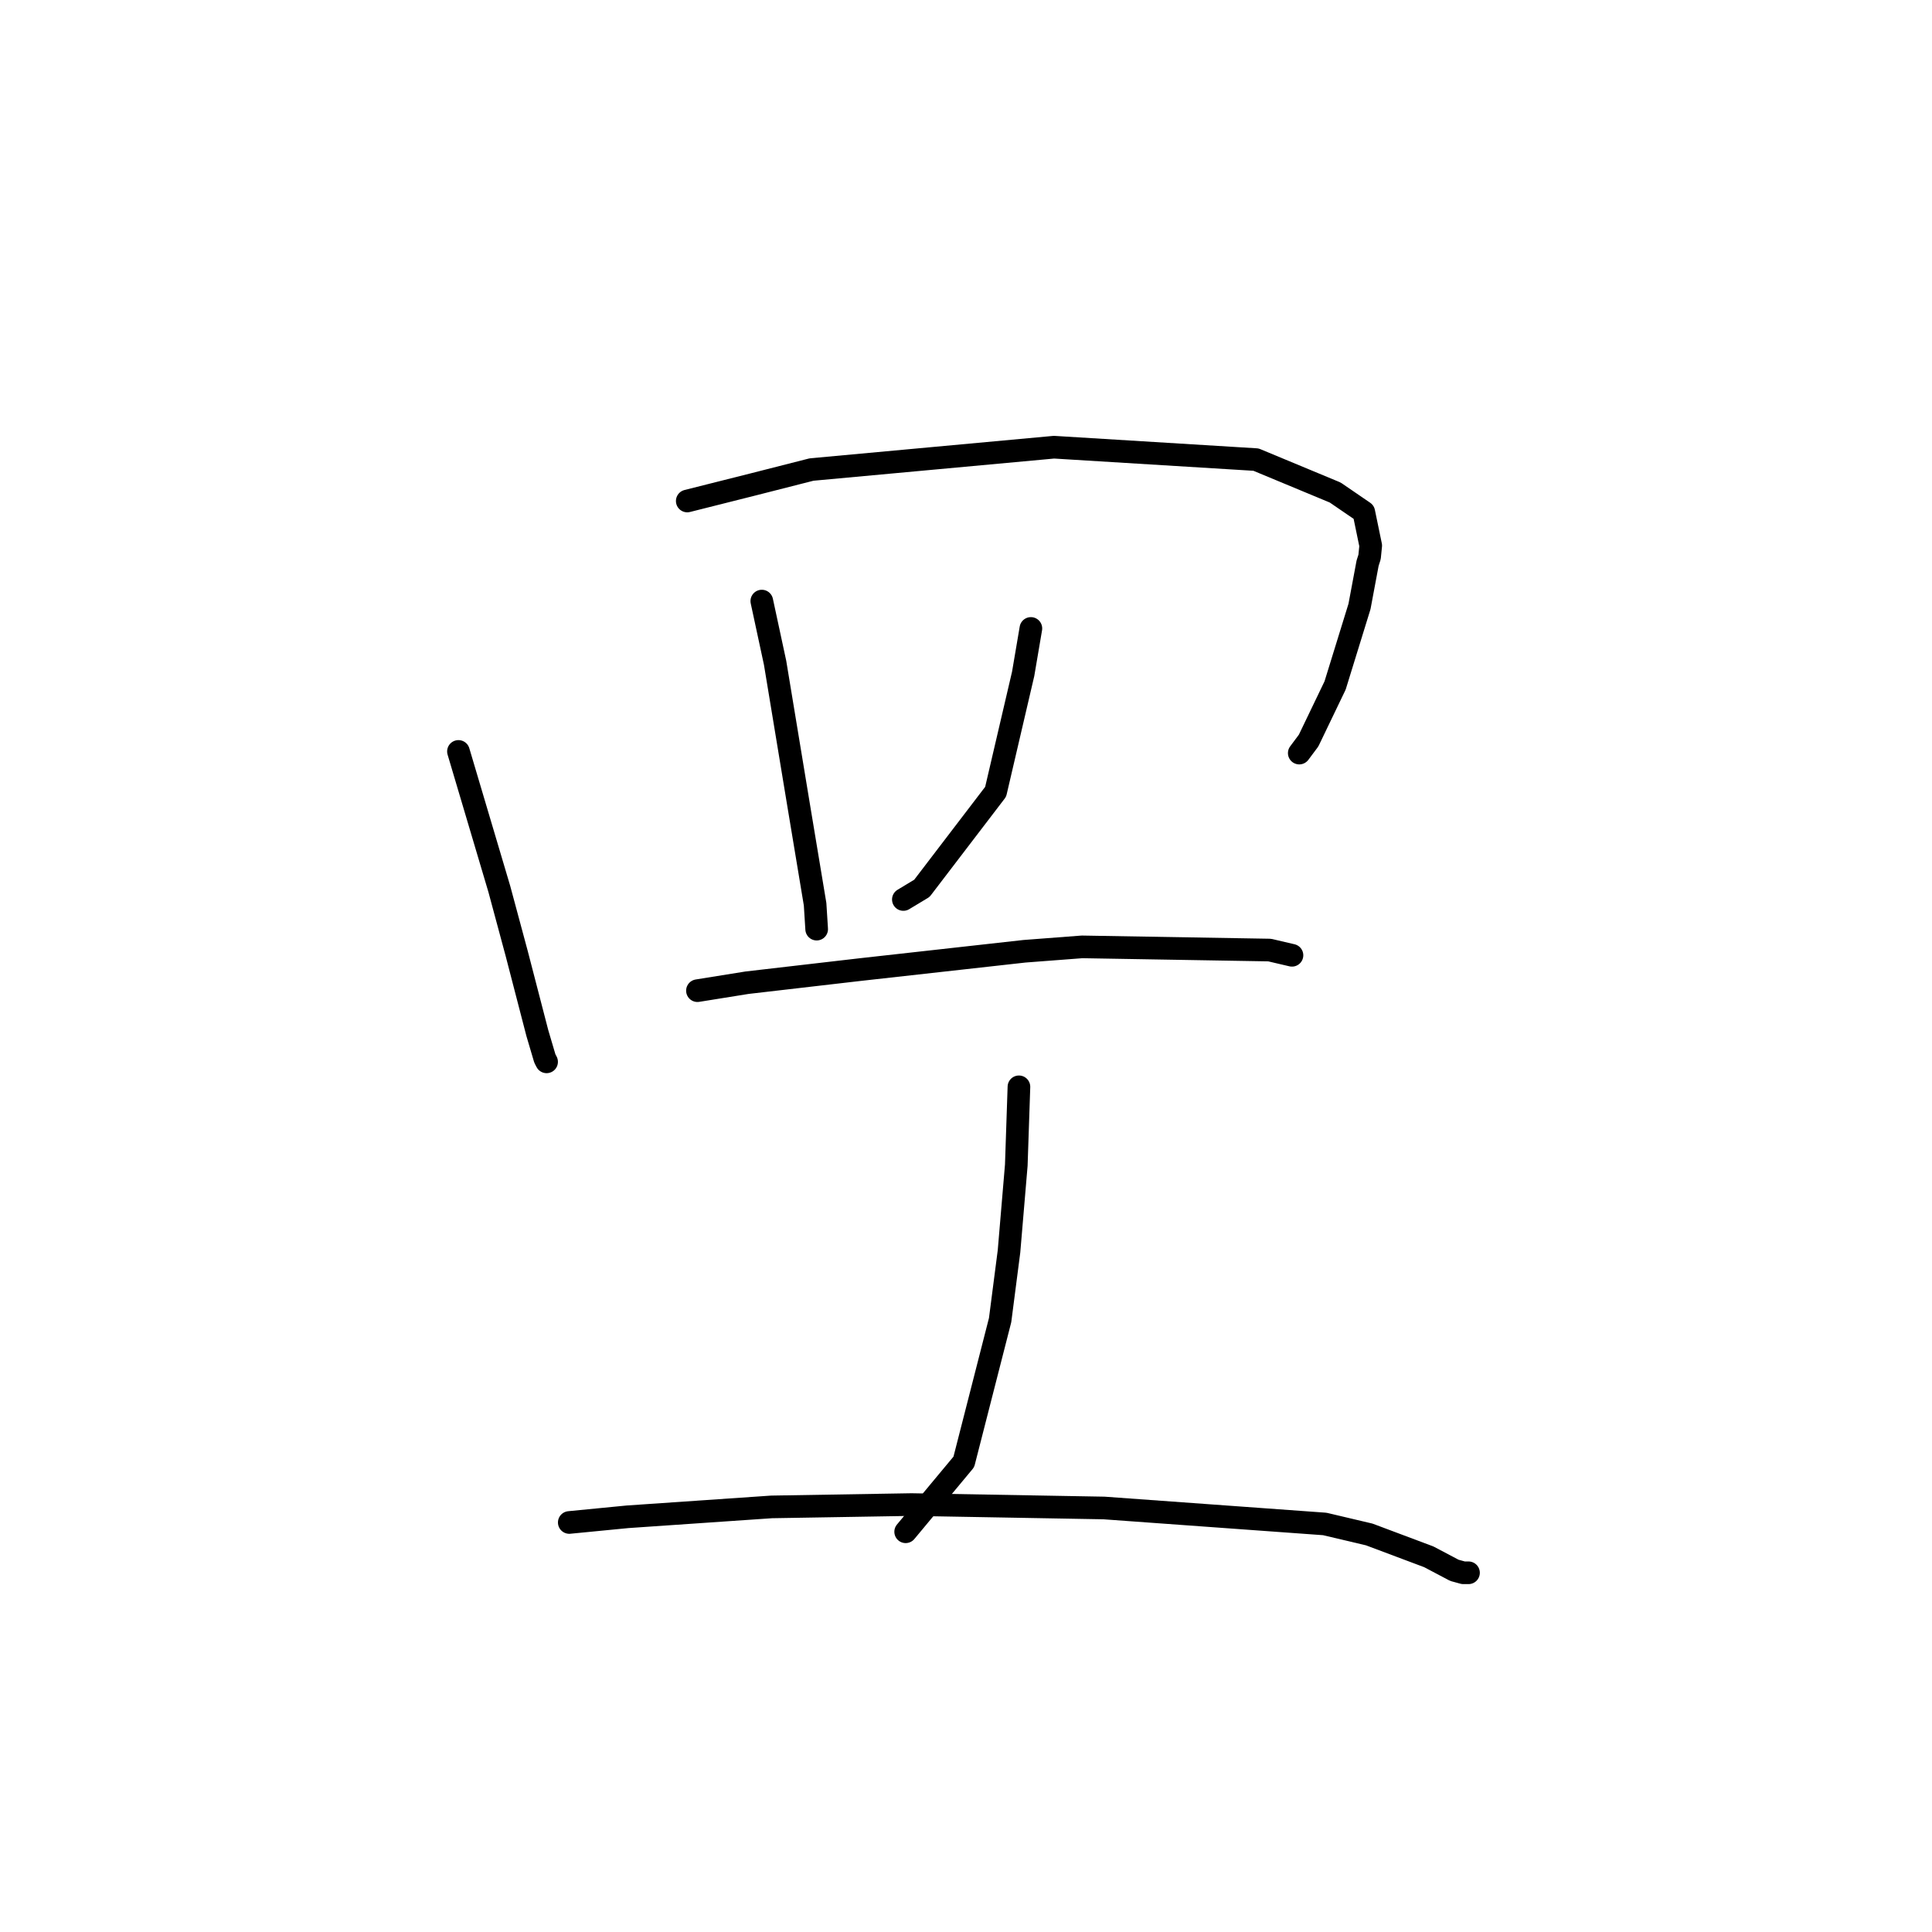 <?xml version="1.0" standalone="no"?>
    <svg width="256" height="256" xmlns="http://www.w3.org/2000/svg" version="1.1">
    <polyline stroke="black" stroke-width="3" stroke-linecap="round" fill="transparent" stroke-linejoin="round" points="60.747 99.569 66.165 117.809 68.47 126.365 71.207 136.912 72.196 140.257 72.424 140.694 72.427 140.698 72.427 140.7 " />
        <polyline stroke="black" stroke-width="3" stroke-linecap="round" fill="transparent" stroke-linejoin="round" points="91.065 66.385 99.868 64.169 107.531 62.217 139.659 59.256 166.425 60.899 176.917 65.26 180.708 67.854 181.627 72.295 181.49 73.666 181.477 73.801 181.215 74.618 180.14 80.361 176.906 90.83 173.395 98.132 172.159 99.787 " />
        <polyline stroke="black" stroke-width="3" stroke-linecap="round" fill="transparent" stroke-linejoin="round" points="100.943 79.646 102.704 87.824 105.818 106.666 108.005 119.816 108.194 122.815 108.213 123.115 " />
        <polyline stroke="black" stroke-width="3" stroke-linecap="round" fill="transparent" stroke-linejoin="round" points="136.597 83.272 135.574 89.291 131.928 104.915 122.156 117.707 119.7 119.187 " />
        <polyline stroke="black" stroke-width="3" stroke-linecap="round" fill="transparent" stroke-linejoin="round" points="92.415 131.269 98.994 130.213 114.011 128.472 135.753 126.047 143.38 125.466 168.231 125.888 171.163 126.574 171.19 126.58 171.193 126.581 171.193 126.581 " />
        <polyline stroke="black" stroke-width="3" stroke-linecap="round" fill="transparent" stroke-linejoin="round" points="135.014 144.009 134.664 154.392 133.699 165.806 132.52 174.923 127.711 193.708 120.706 202.125 120.005 202.967 " />
        <polyline stroke="black" stroke-width="3" stroke-linecap="round" fill="transparent" stroke-linejoin="round" points="75.431 201.736 83.146 200.983 102.24 199.673 120.785 199.363 146.282 199.815 175.536 201.933 181.432 203.325 189.325 206.287 192.715 208.077 193.898 208.402 194.543 208.402 194.585 208.402 " />
        </svg>